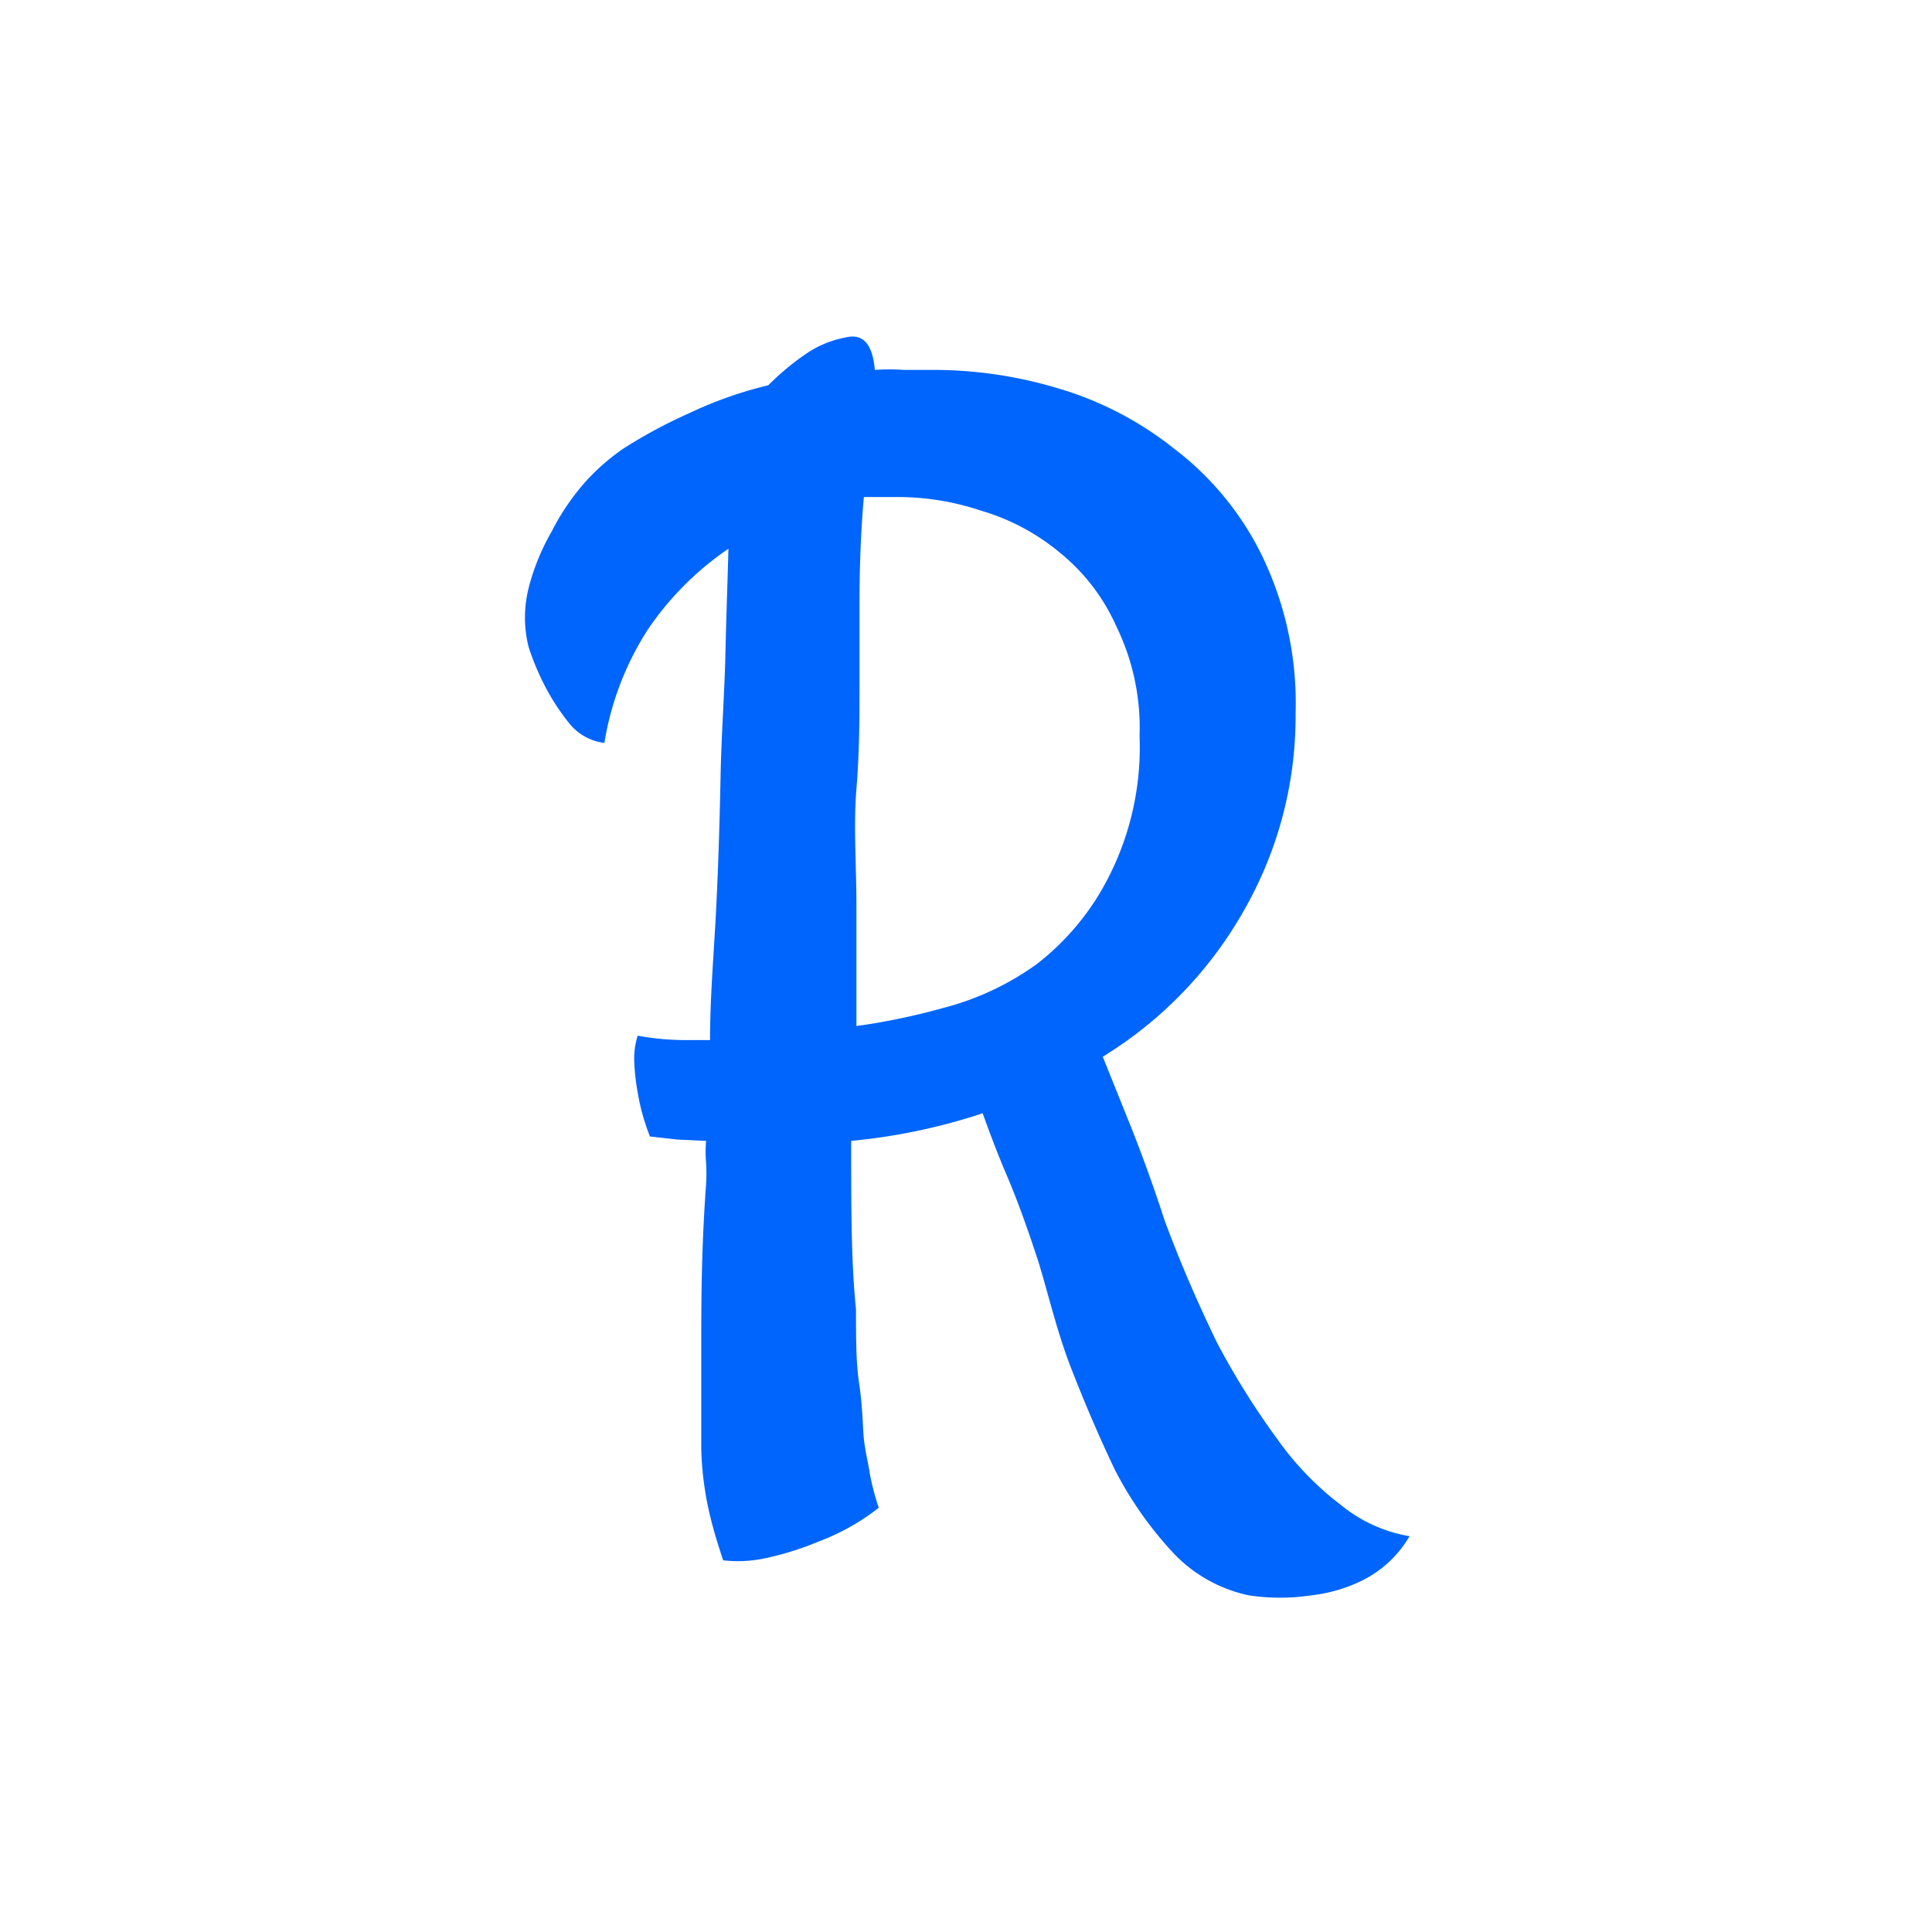 <svg id="Calque_1" data-name="Calque 1" xmlns="http://www.w3.org/2000/svg" viewBox="0 0 44.08 44.08"><defs><style>.cls-1{fill:#0065fc;}</style></defs><path class="cls-1" d="M23.69,28.78c-.24-.73-.47-1.38-.71-1.94s-.4-1-.56-1.44a13.52,13.52,0,0,1-3,.63c0,1.5,0,2.78.11,3.84,0,.65,0,1.21.07,1.68s.08.84.1,1.16.1.62.14.88a5.34,5.34,0,0,0,.21.81,5.14,5.14,0,0,1-1.37.77,6.79,6.79,0,0,1-1.12.36,3,3,0,0,1-1.06.07c-.11-.33-.22-.68-.31-1.06A7.31,7.31,0,0,1,16,33.06c0-.6,0-1.39,0-2.35s0-2.19.11-3.69a4.15,4.15,0,0,0,0-.49,2.81,2.81,0,0,1,0-.5L15.46,26l-.63-.07a4.83,4.83,0,0,1-.28-1,4.94,4.94,0,0,1-.08-.74,1.71,1.71,0,0,1,.08-.56,6.06,6.06,0,0,0,1.12.1h.53c0-1,.09-2,.14-3s.08-2,.1-3,.09-1.91.11-2.78.05-1.7.07-2.43a6.92,6.92,0,0,0-1.83,1.83,6.75,6.75,0,0,0-1,2.6,1.21,1.21,0,0,1-.78-.42,5,5,0,0,1-.52-.77,5.9,5.9,0,0,1-.43-1,2.76,2.76,0,0,1,0-1.34,5.14,5.14,0,0,1,.53-1.3A5.42,5.42,0,0,1,13.35,11a4.94,4.94,0,0,1,.88-.77,11.57,11.57,0,0,1,1.51-.81,9.19,9.19,0,0,1,1.79-.63,5.82,5.82,0,0,1,.85-.71,2.36,2.36,0,0,1,.91-.38c.4-.1.62.15.67.74a4.73,4.73,0,0,1,.67,0c.23,0,.48,0,.74,0a9.86,9.86,0,0,1,2.77.42,7.74,7.74,0,0,1,2.64,1.37,6.83,6.83,0,0,1,2,2.42,7.72,7.72,0,0,1,.78,3.62,8.92,8.92,0,0,1-1.16,4.47,9.24,9.24,0,0,1-3.24,3.37l.64,1.59c.25.63.51,1.34.77,2.14.37,1,.77,1.91,1.19,2.78a17.64,17.64,0,0,0,1.38,2.21,6.9,6.9,0,0,0,1.47,1.52,3.35,3.35,0,0,0,1.55.7,2.58,2.58,0,0,1-1.06,1,3.52,3.52,0,0,1-1.19.35,4.76,4.76,0,0,1-1.41,0,3.3,3.3,0,0,1-1.76-1,8.41,8.41,0,0,1-1.3-1.86c-.35-.73-.68-1.5-1-2.32S23.92,29.53,23.69,28.78Zm-4.08-15c0,.51,0,1.14,0,1.86s0,1.51-.07,2.36,0,1.73,0,2.67,0,1.83,0,2.74A15,15,0,0,0,21.51,23a6.37,6.37,0,0,0,2.14-1,5.85,5.85,0,0,0,1.65-2A6.52,6.52,0,0,0,26,16.79a5.28,5.28,0,0,0-.53-2.5,4.53,4.53,0,0,0-1.3-1.69,5,5,0,0,0-1.79-.95,6,6,0,0,0-1.9-.31H20.1l-.39,0C19.64,12.12,19.61,12.93,19.61,13.8Z"/></svg>